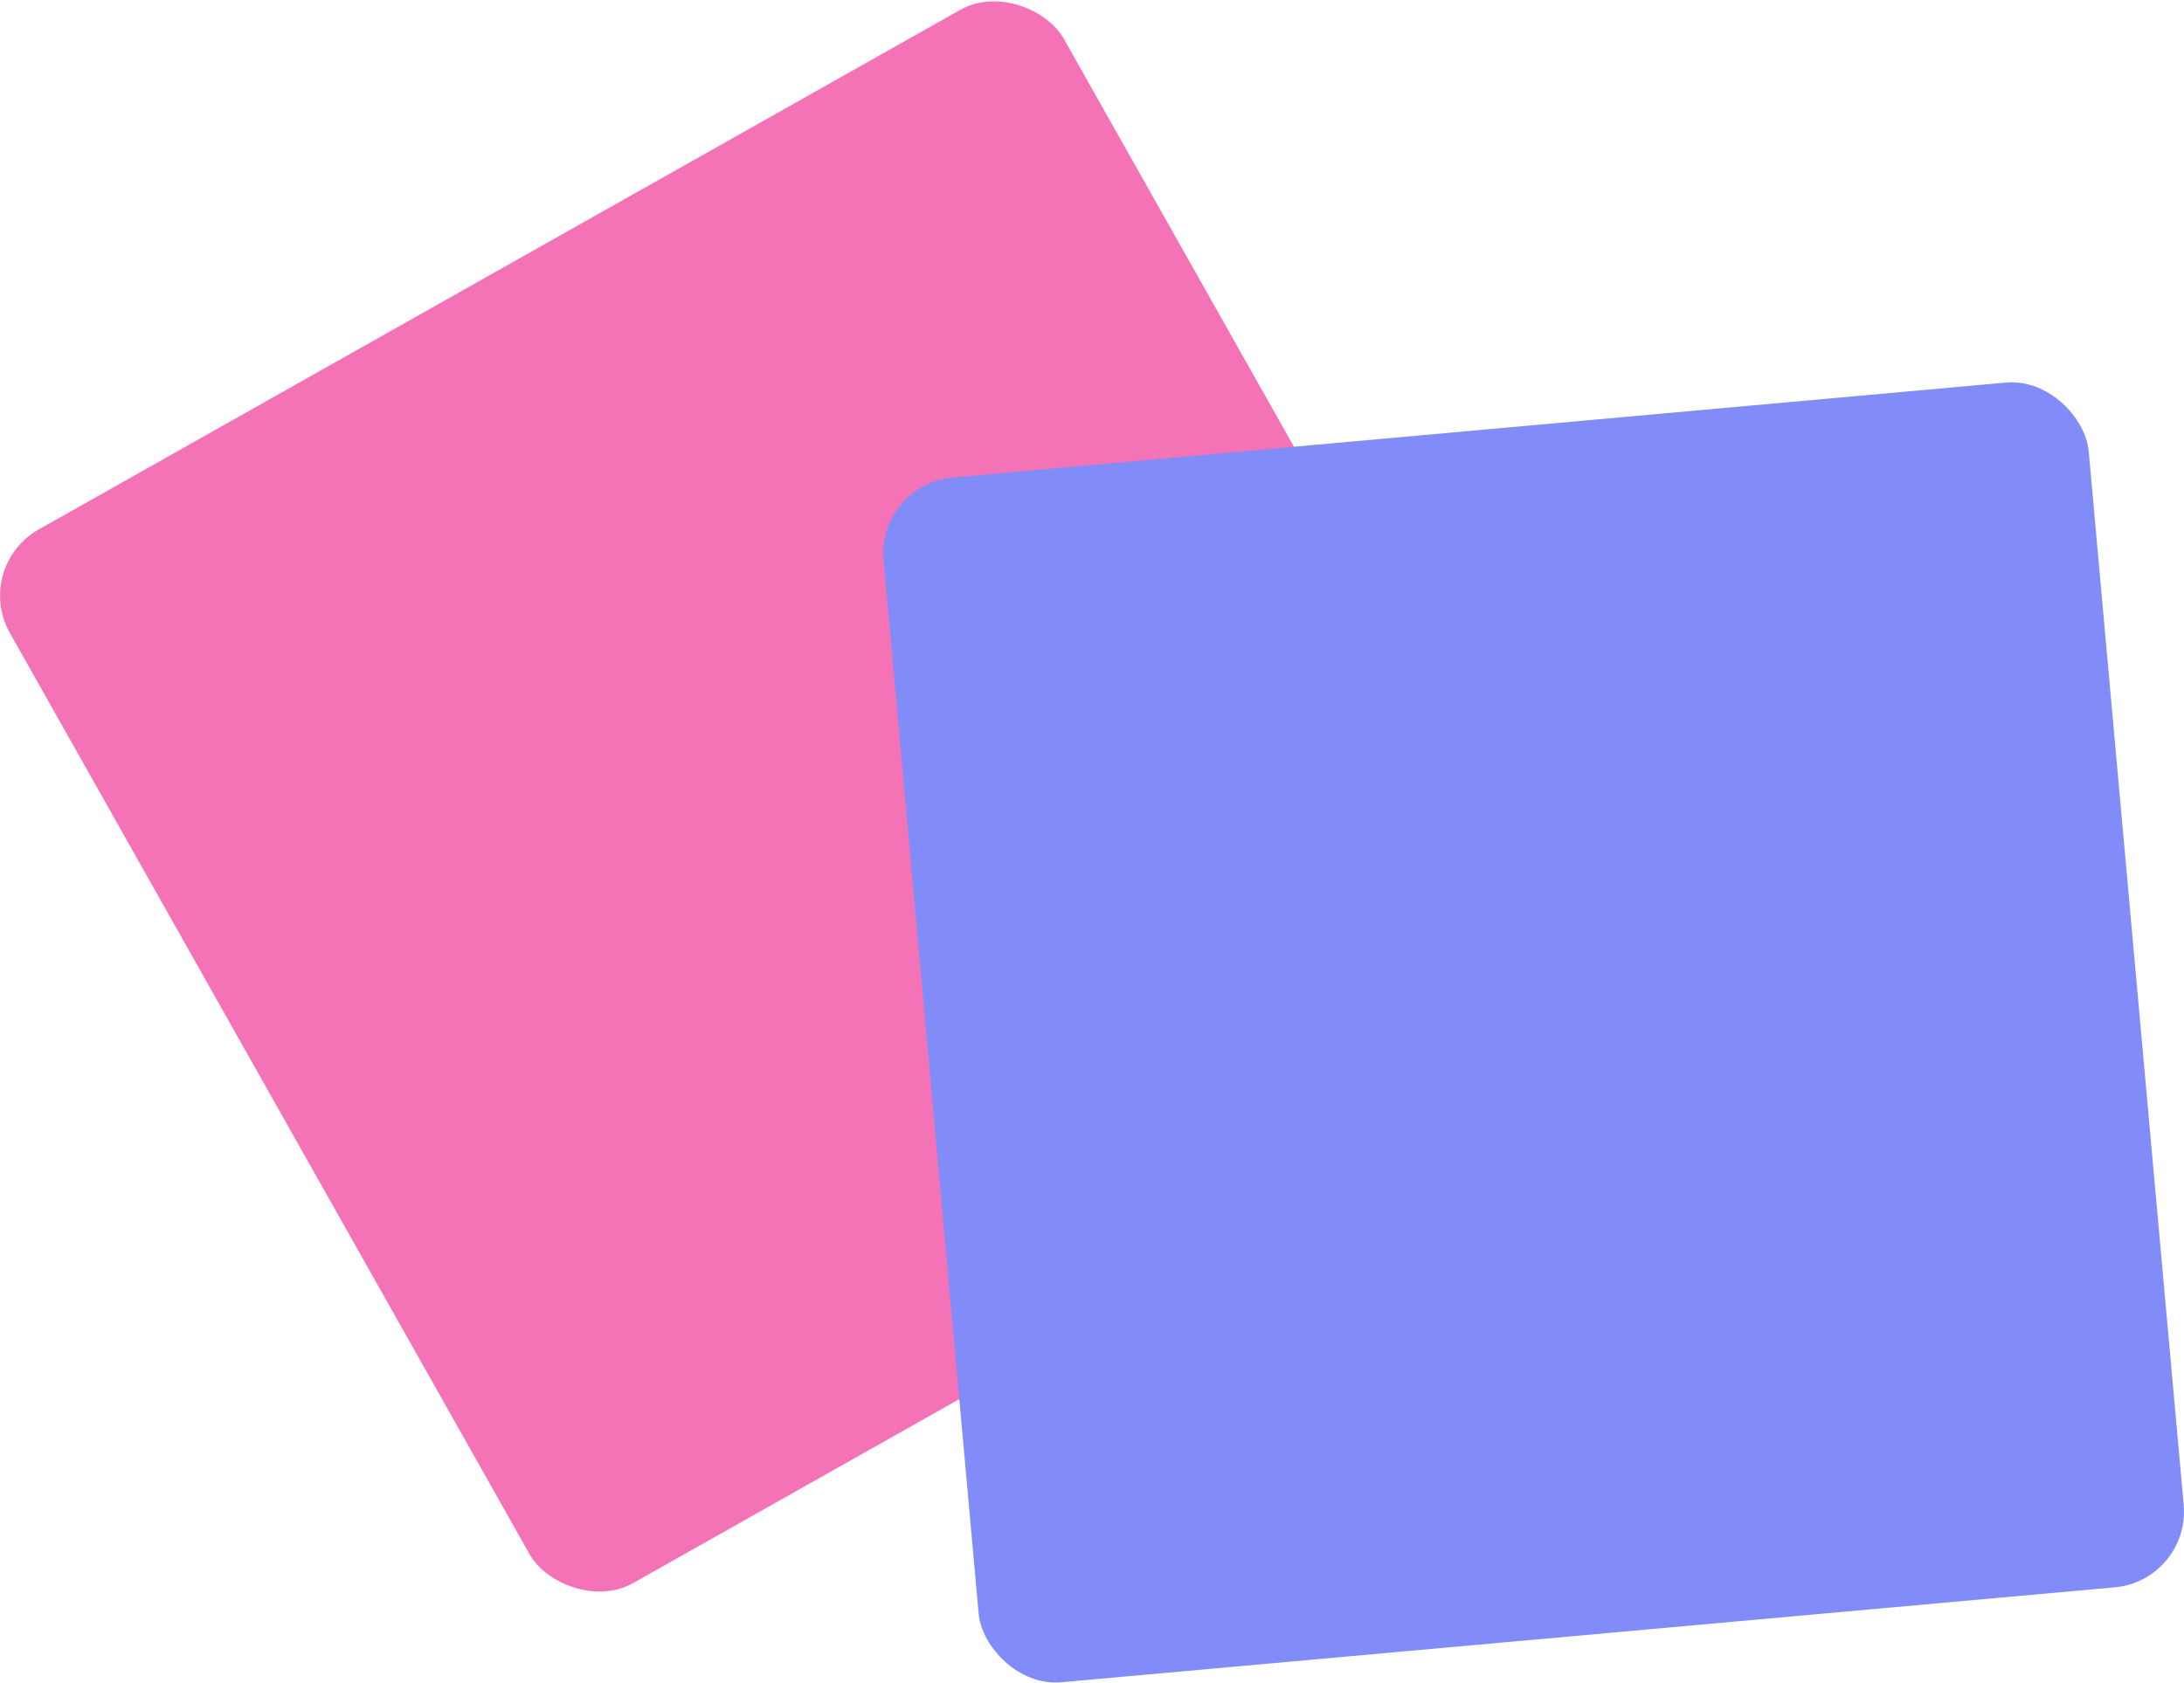 <?xml version="1.0" encoding="UTF-8" standalone="no"?>
<!-- Created with Inkscape (http://www.inkscape.org/) -->

<svg
   width="75.51mm"
   height="58.189mm"
   viewBox="0 0 75.51 58.189"
   version="1.1"
   id="svg5"
   xmlns="http://www.w3.org/2000/svg"
   xmlns:svg="http://www.w3.org/2000/svg">
  <defs
     id="defs2">
    <linearGradient
       id="linearGradient7796">
      <stop
         style="stop-color:#f472b6;stop-opacity:1;"
         offset="0"
         id="stop7794" />
    </linearGradient>
  </defs>
  <g
     id="layer1"
     transform="translate(-50.614,-82.509)">
    <rect
       style="fill:#f472b6;fill-opacity:1;stroke:none;stroke-width:25.799;stroke-linecap:round;stroke-dasharray:none;paint-order:markers stroke fill"
       id="rect234-5-0"
       width="41.833"
       height="41.833"
       x="-6.903"
       y="113.337"
       ry="2.629"
       transform="rotate(-29.423)" />
    <rect
       style="fill:#818cf8;fill-opacity:1;stroke:none;stroke-width:25.799;stroke-linecap:round;stroke-dasharray:none;paint-order:markers stroke fill"
       id="rect234-5"
       width="41.833"
       height="41.833"
       x="71.691"
       y="106.124"
       ry="2.629"
       transform="rotate(-5.151)" />
  </g>
</svg>
